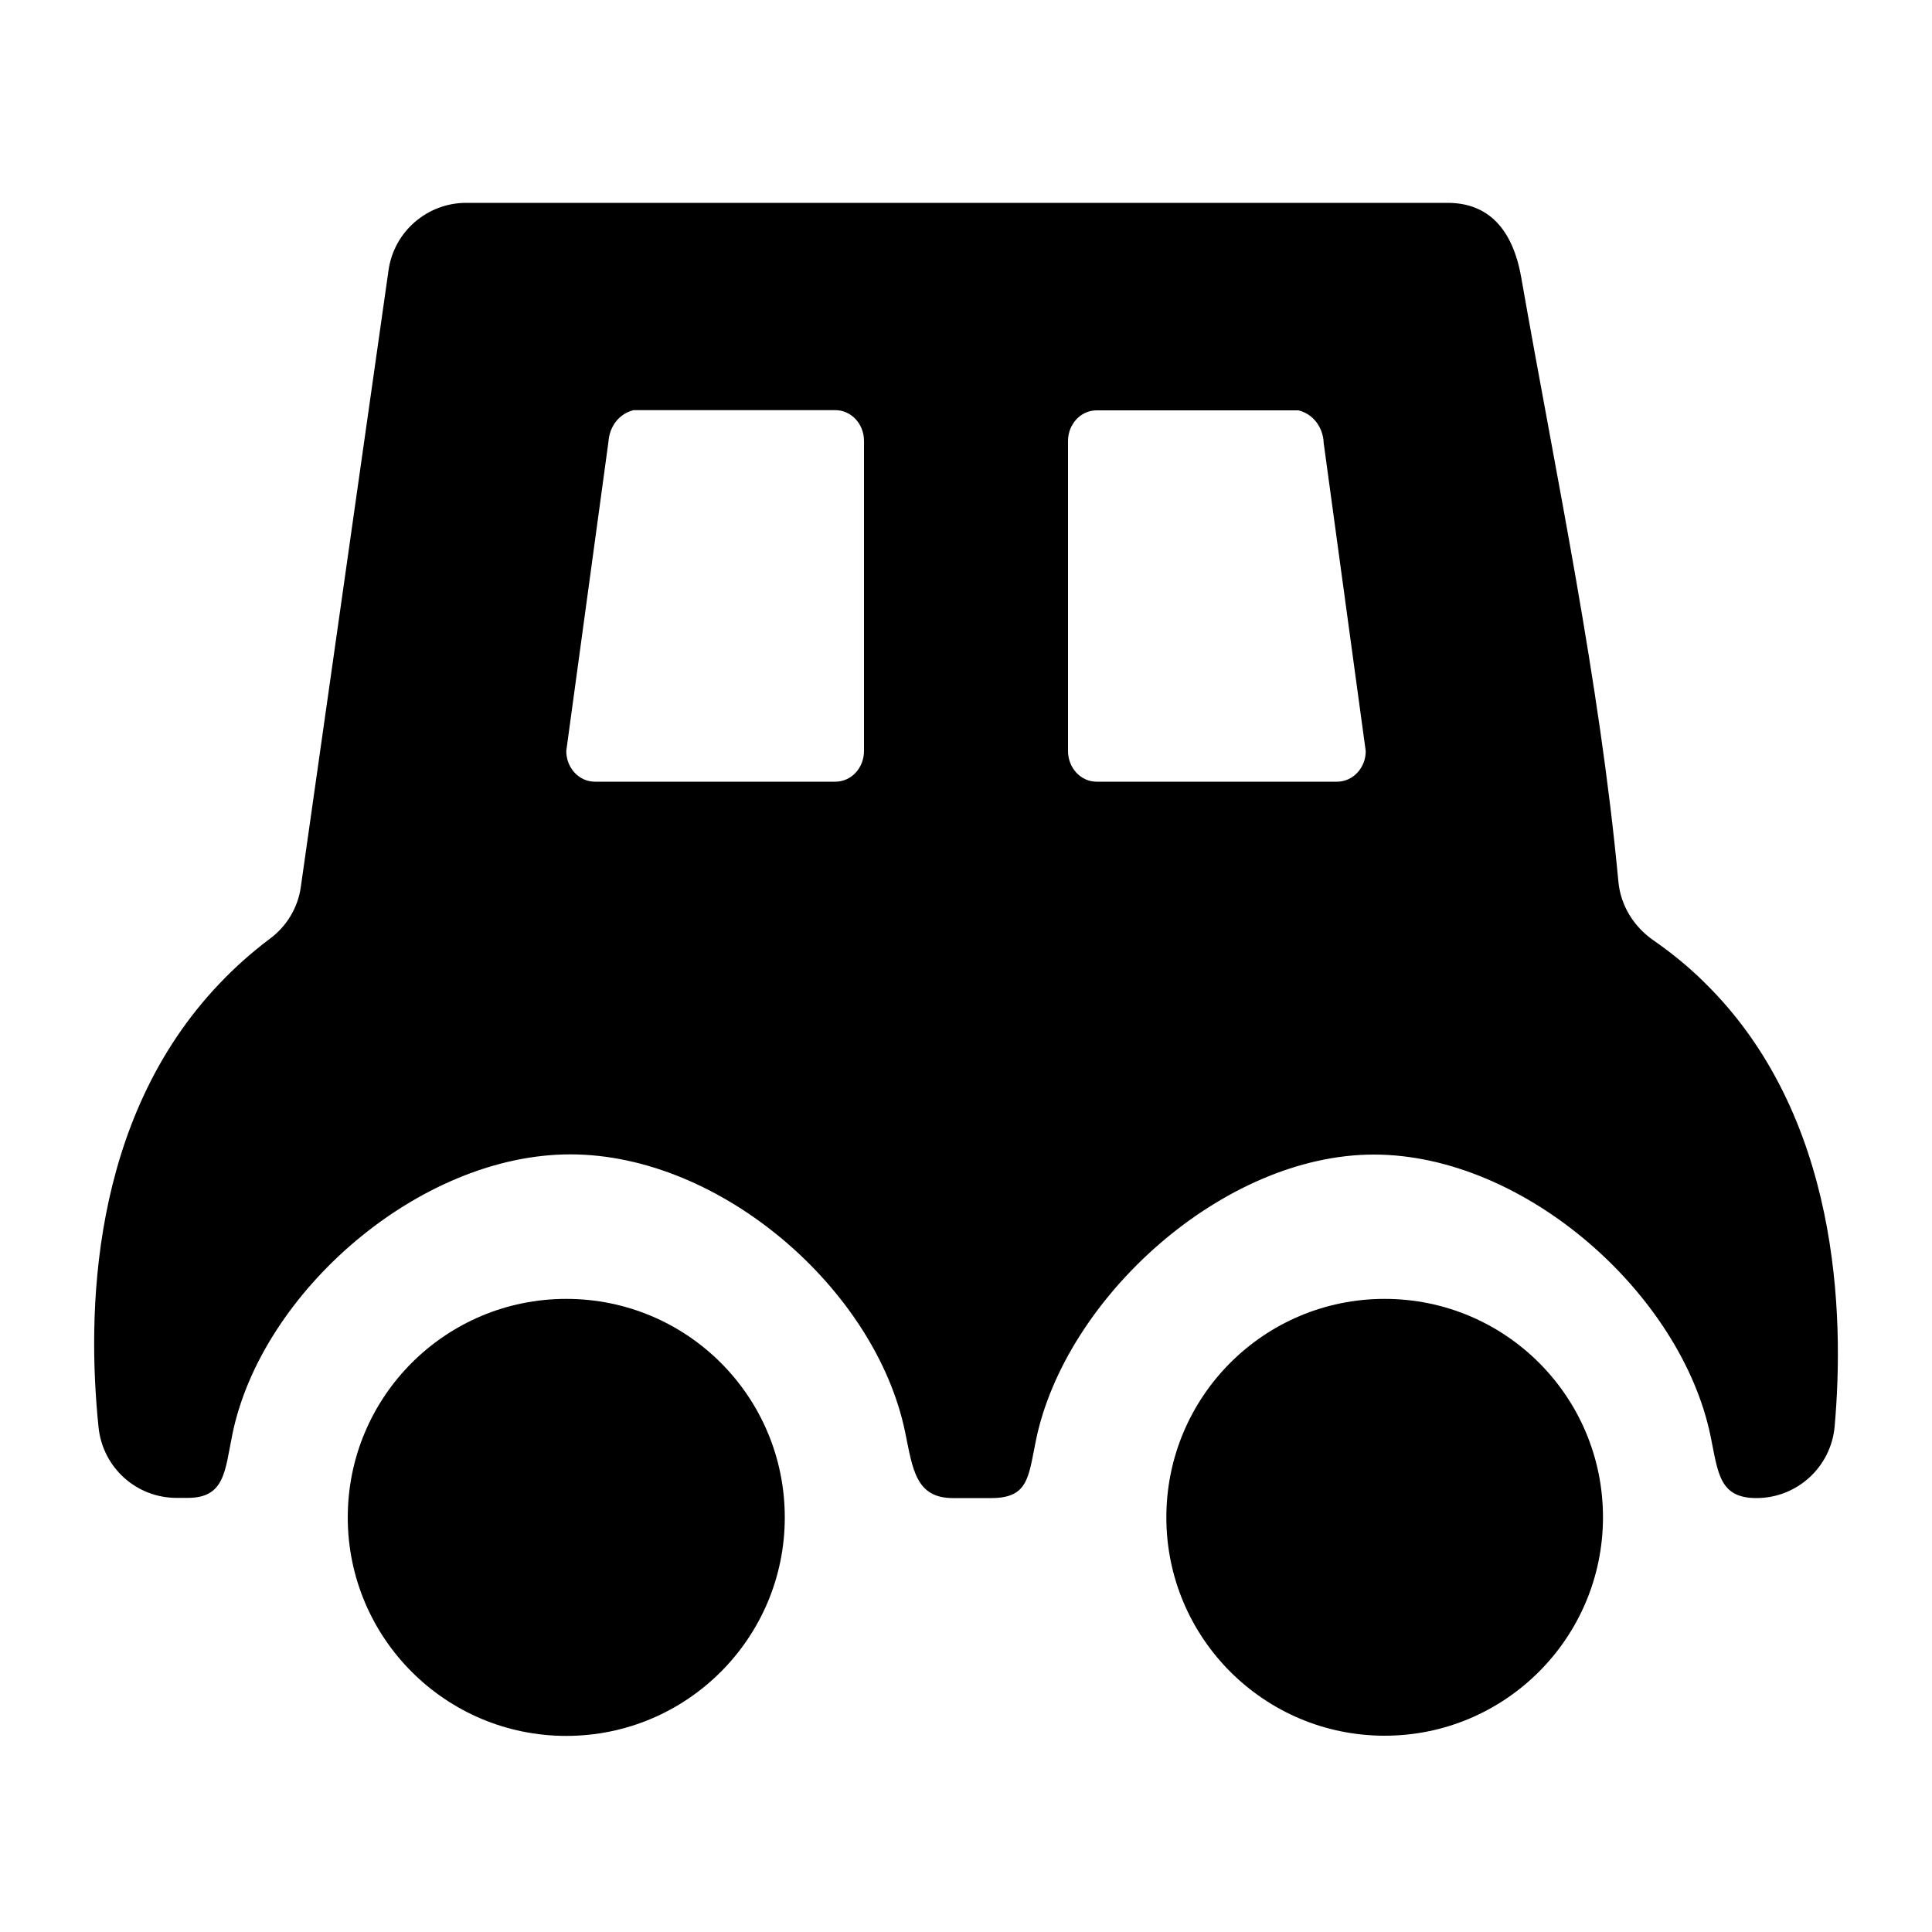 <?xml version="1.0" encoding="utf-8"?>
<!-- Generator: Adobe Illustrator 26.3.1, SVG Export Plug-In . SVG Version: 6.00 Build 0)  -->
<svg version="1.1" id="Layer_1" xmlns="http://www.w3.org/2000/svg" xmlns:xlink="http://www.w3.org/1999/xlink" x="0px" y="0px"
	 viewBox="0 0 100 100" style="enable-background:new 0 0 100 100;" xml:space="preserve">
<path d="M82.97,78.53c0,6.24-5.06,11.31-11.3,11.31c-6.24,0-11.3-5.06-11.3-11.3c0-6.24,5.04-11.31,11.3-11.31
	C77.92,67.23,82.97,72.29,82.97,78.53z"/>
<path d="M29.31,67.23c-6.25,0-11.31,5.06-11.31,11.31s5.07,11.31,11.31,11.31s11.31-5.06,11.31-11.31S35.57,67.23,29.31,67.23z"/>
<path d="M88.2,50.83c-0.74-0.73-1.61-1.46-2.62-2.16c-1.01-0.7-1.69-1.79-1.81-3.01c-0.98-10.49-3.21-20.91-5.03-31.29
	c-0.44-2.52-1.71-3.87-3.81-3.87h-50.8c-2.02,0-3.74,1.49-4.02,3.49c-1.51,10.64-3.03,21.28-4.54,31.92
	c-0.15,1.07-0.73,2.03-1.59,2.67c-1,0.75-1.86,1.53-2.6,2.31C4.6,57.98,4.51,68.15,5.1,73.87c0.21,2.08,1.95,3.66,4.04,3.66h0.58
	c1.93,0,1.92-1.41,2.31-3.3c1.51-7.36,9.68-14.48,17.49-14.48s15.82,7.02,17.33,14.38c0.39,1.89,0.54,3.41,2.47,3.41h1.99
	c1.93,0,1.92-1.1,2.31-2.99c1.51-7.36,9.68-14.79,17.49-14.79s15.92,7.22,17.43,14.58c0.39,1.89,0.44,3.2,2.37,3.2
	c2.11,0,3.86-1.61,4.05-3.7C95.47,68.09,95.24,57.71,88.2,50.83z M44.72,38.87c0,0.88-0.66,1.59-1.48,1.59H30.79
	c-0.82,0-1.48-0.71-1.48-1.59c0.73-5.33,1.45-10.65,2.18-15.98c0.01-0.15,0.05-0.67,0.43-1.12c0.33-0.39,0.72-0.5,0.87-0.54
	c3.48,0,6.96,0,10.45,0c0.82,0,1.48,0.71,1.48,1.59V38.87z M69.21,40.46H56.76c-0.82,0-1.48-0.71-1.48-1.59V22.83
	c0-0.88,0.66-1.59,1.48-1.59c3.48,0,6.96,0,10.45,0c0.15,0.04,0.54,0.15,0.87,0.54c0.38,0.45,0.43,0.97,0.43,1.12
	c0.73,5.33,1.45,10.65,2.18,15.98C70.69,39.75,70.02,40.46,69.21,40.46z"/>
</svg>
